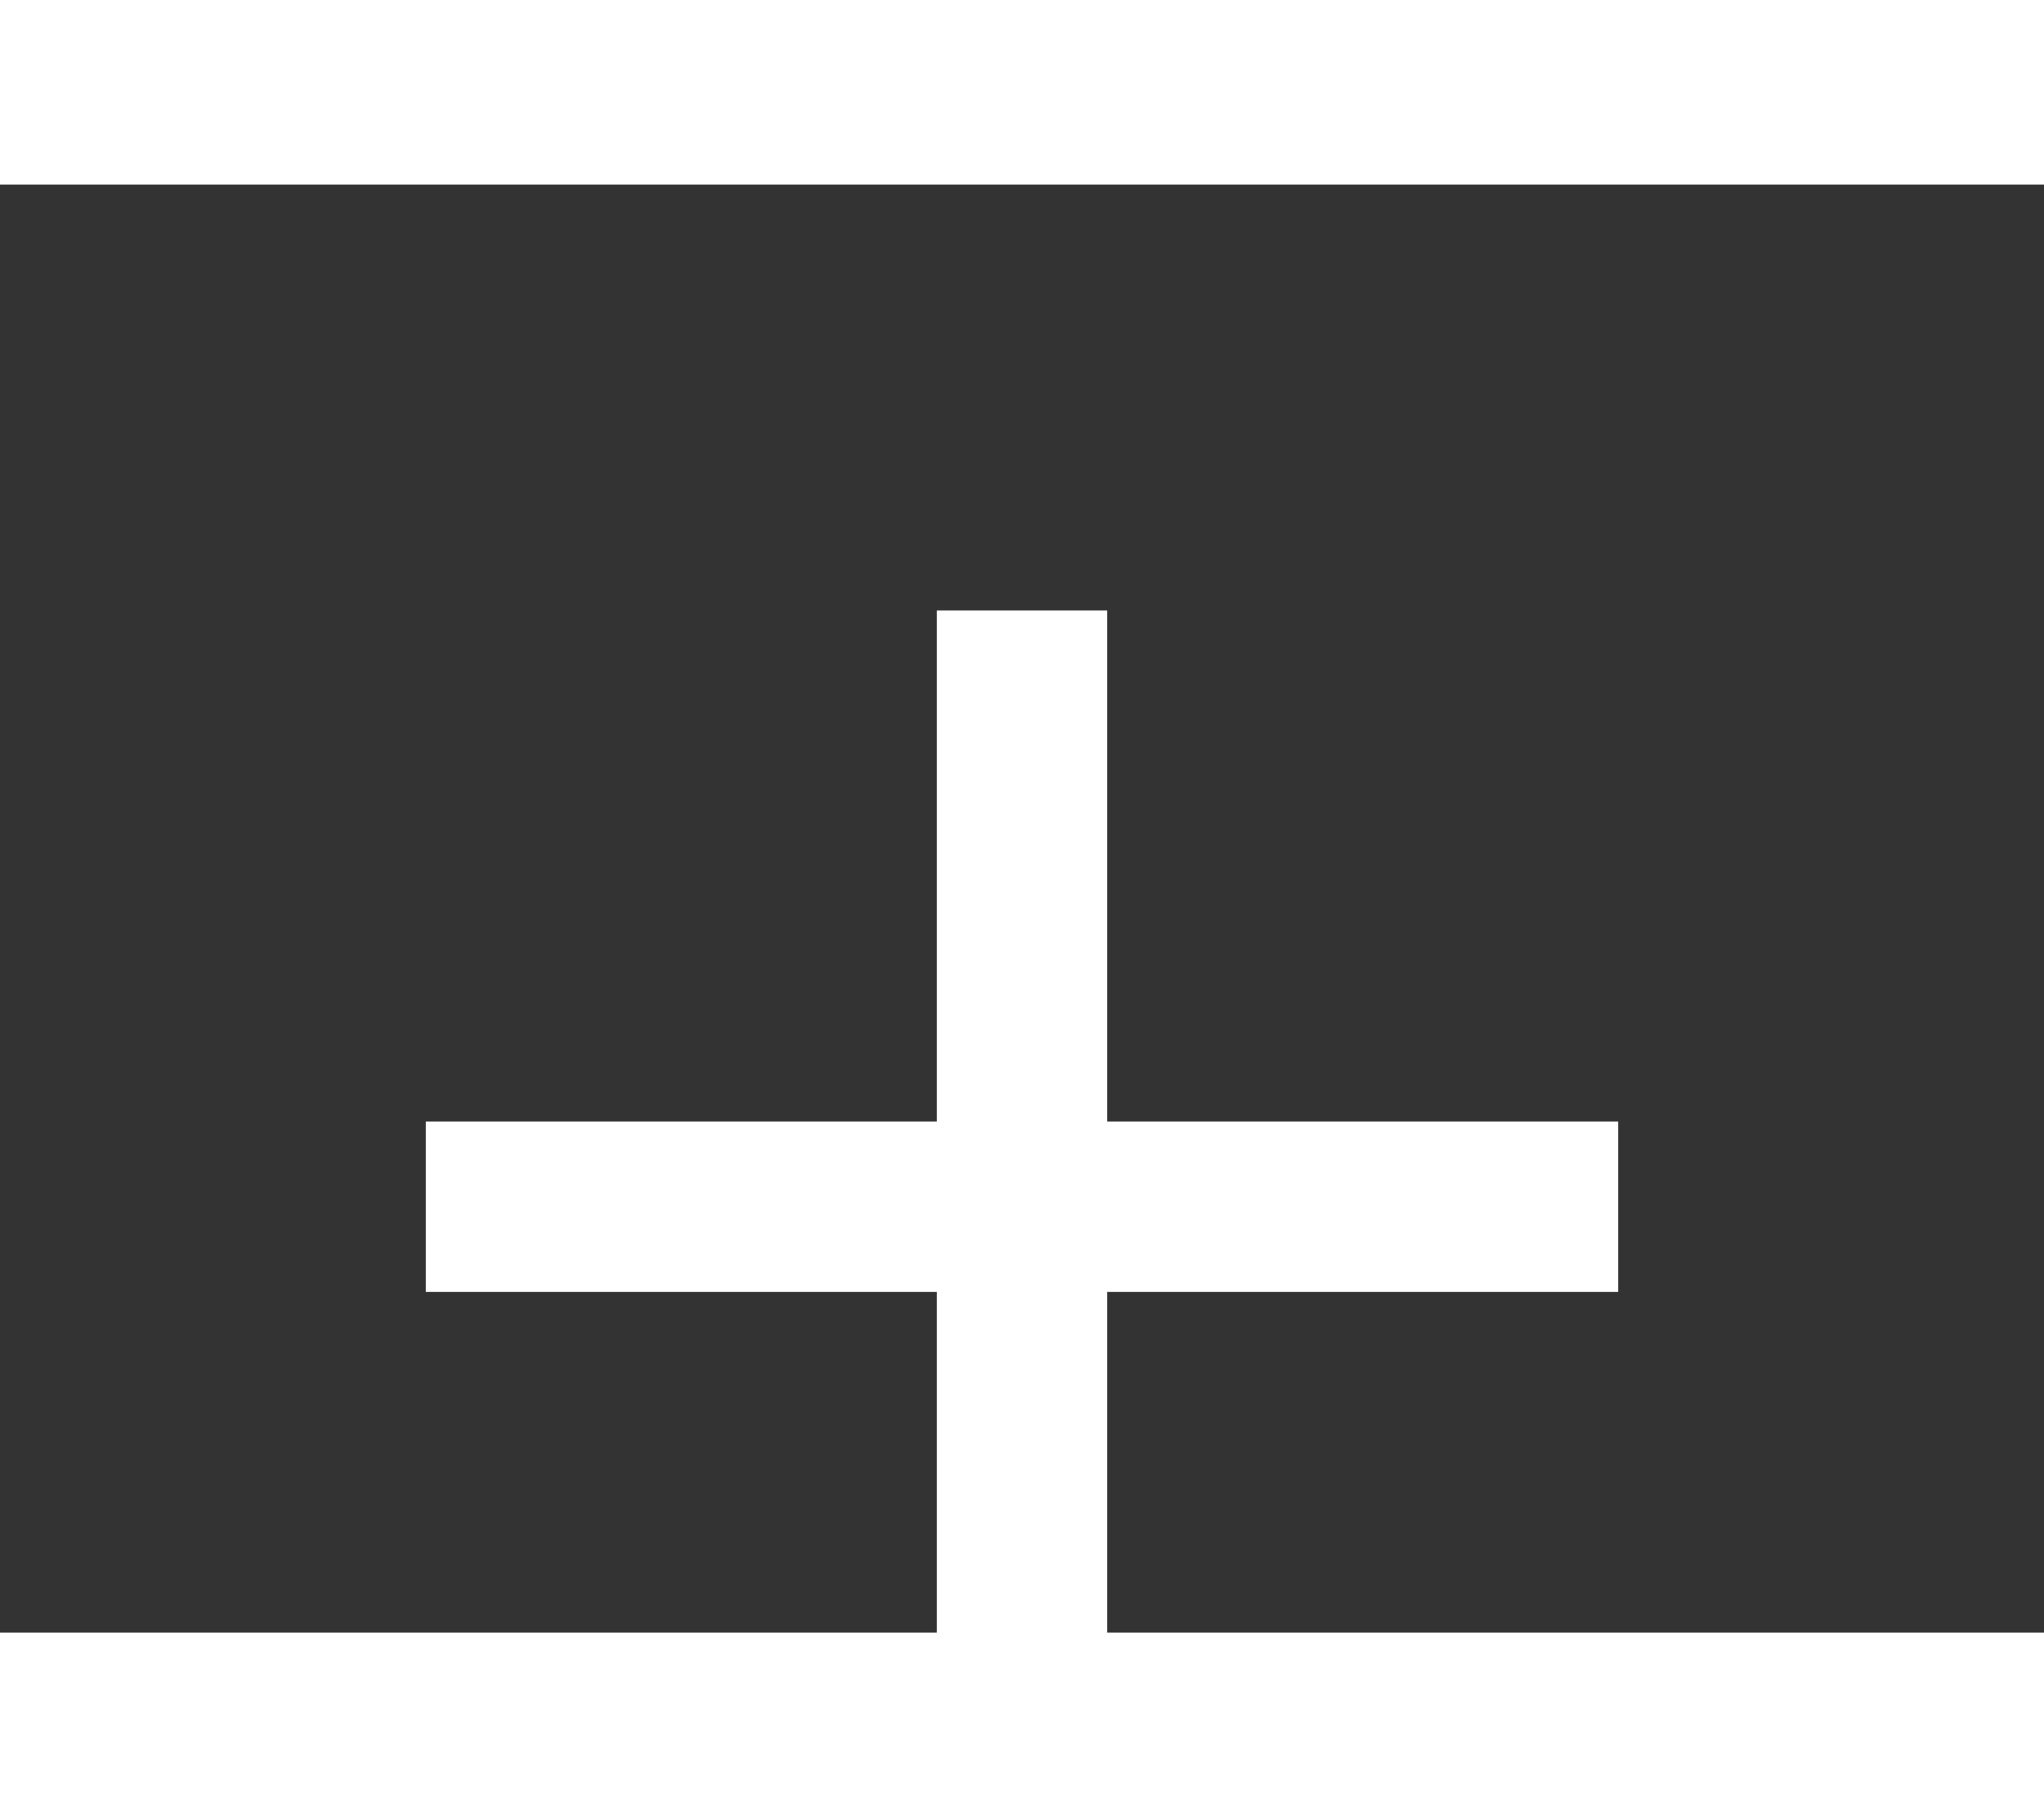 <svg xmlns="http://www.w3.org/2000/svg" height="24" viewBox="0 0 24 17" width="27"><rect x="0" y="0" width="24" height="17" fill="#333333" stroke="none"/><path d="M0 0h24v24H0z" fill="none"/><path fill="#ffffff" d="M19 13h-6v6h-2v-6H5v-2h6V5h2v6h6v2z"/></svg>